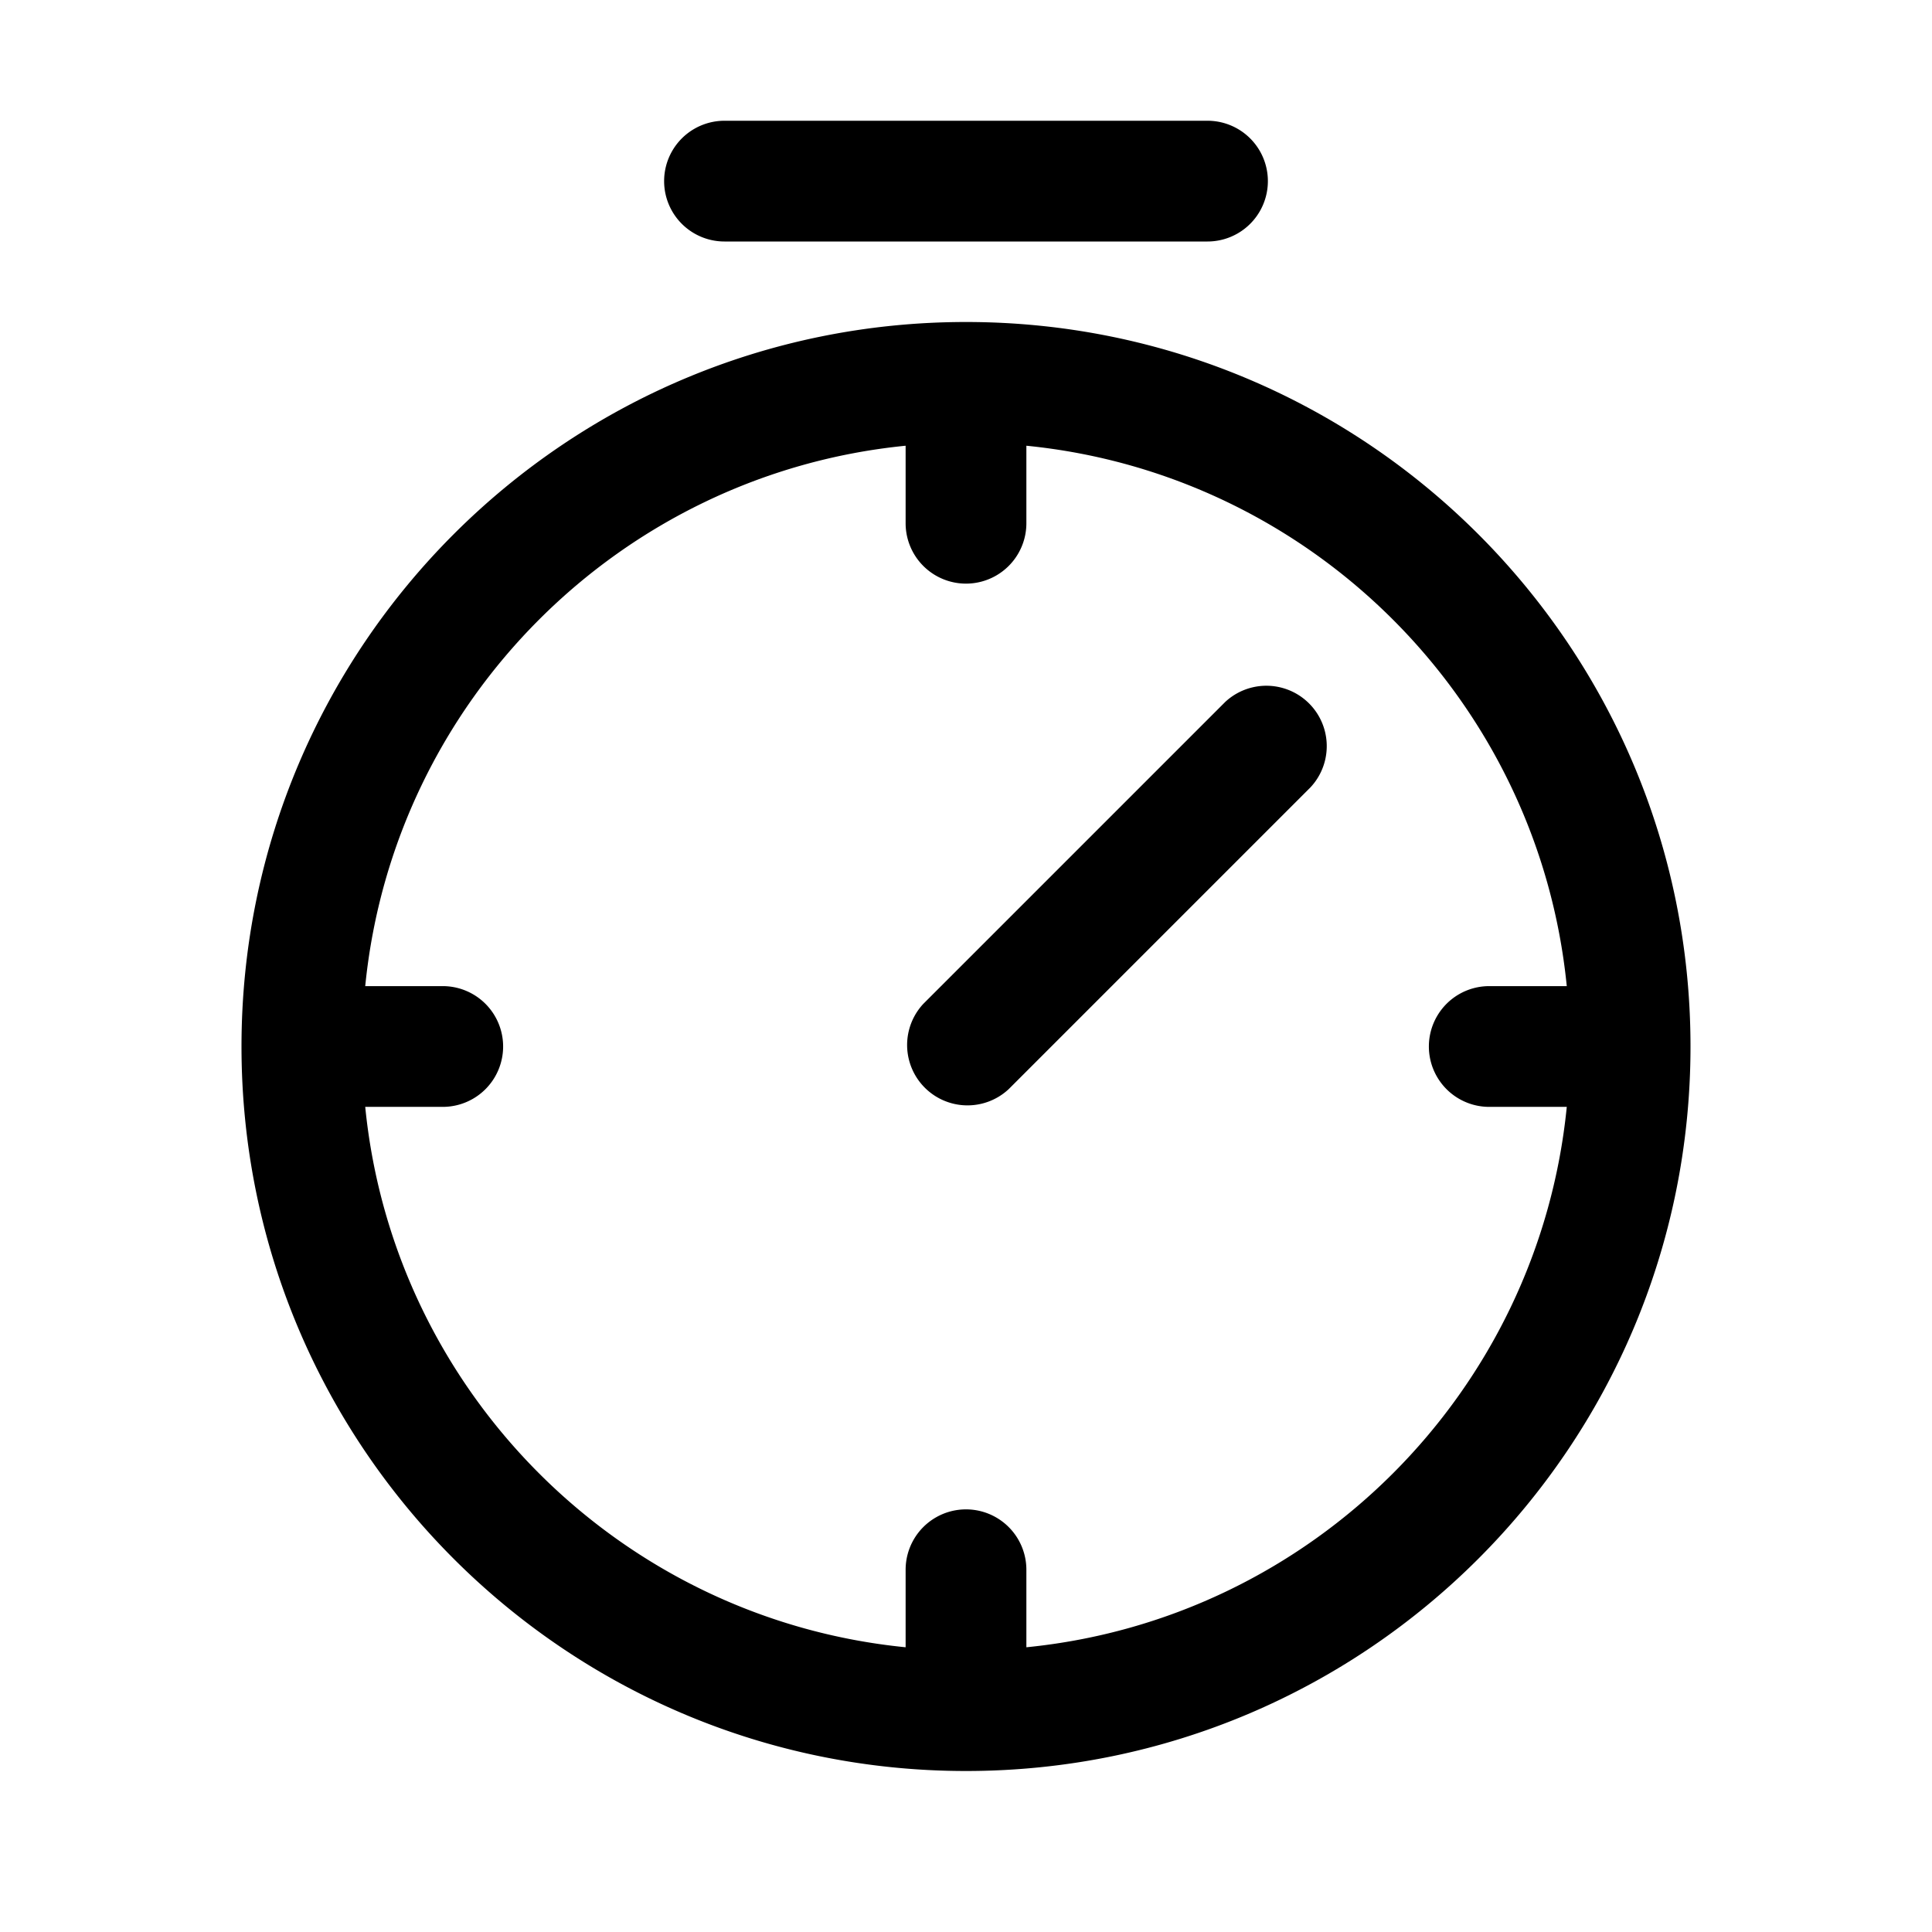 <svg class="icon" style="width: 1em;height: 1em;vertical-align: middle;fill: currentColor;overflow: hidden;" viewBox="0 0 1024 1024" version="1.1" xmlns="http://www.w3.org/2000/svg" p-id="14548"><path d="M480 873.088V832a32 32 0 0 1 64 0v41.088c151.189-15.019 271.403-135.253 286.421-286.421H789.333a32 32 0 0 1 0-64h41.088c-15.019-151.189-135.253-271.403-286.421-286.421V277.333a32 32 0 0 1-64 0v-41.088c-151.189 15.019-271.403 135.253-286.421 286.421H234.667a32 32 0 0 1 0 64H193.579c15.019 151.189 135.253 271.403 286.421 286.421zM512 938.667c-212.075 0-384-171.925-384-384S299.925 170.667 512 170.667s384 171.925 384 384-171.925 384-384 384z m22.613-361.387a32 32 0 0 1-45.227-45.227l160-160a32 32 0 0 1 45.227 45.227l-160 160zM384 128a32 32 0 0 1 0-64h256a32 32 0 0 1 0 64H384zM821.333 522.667v64-64z" fill="#000000" p-id="14549"></path></svg>